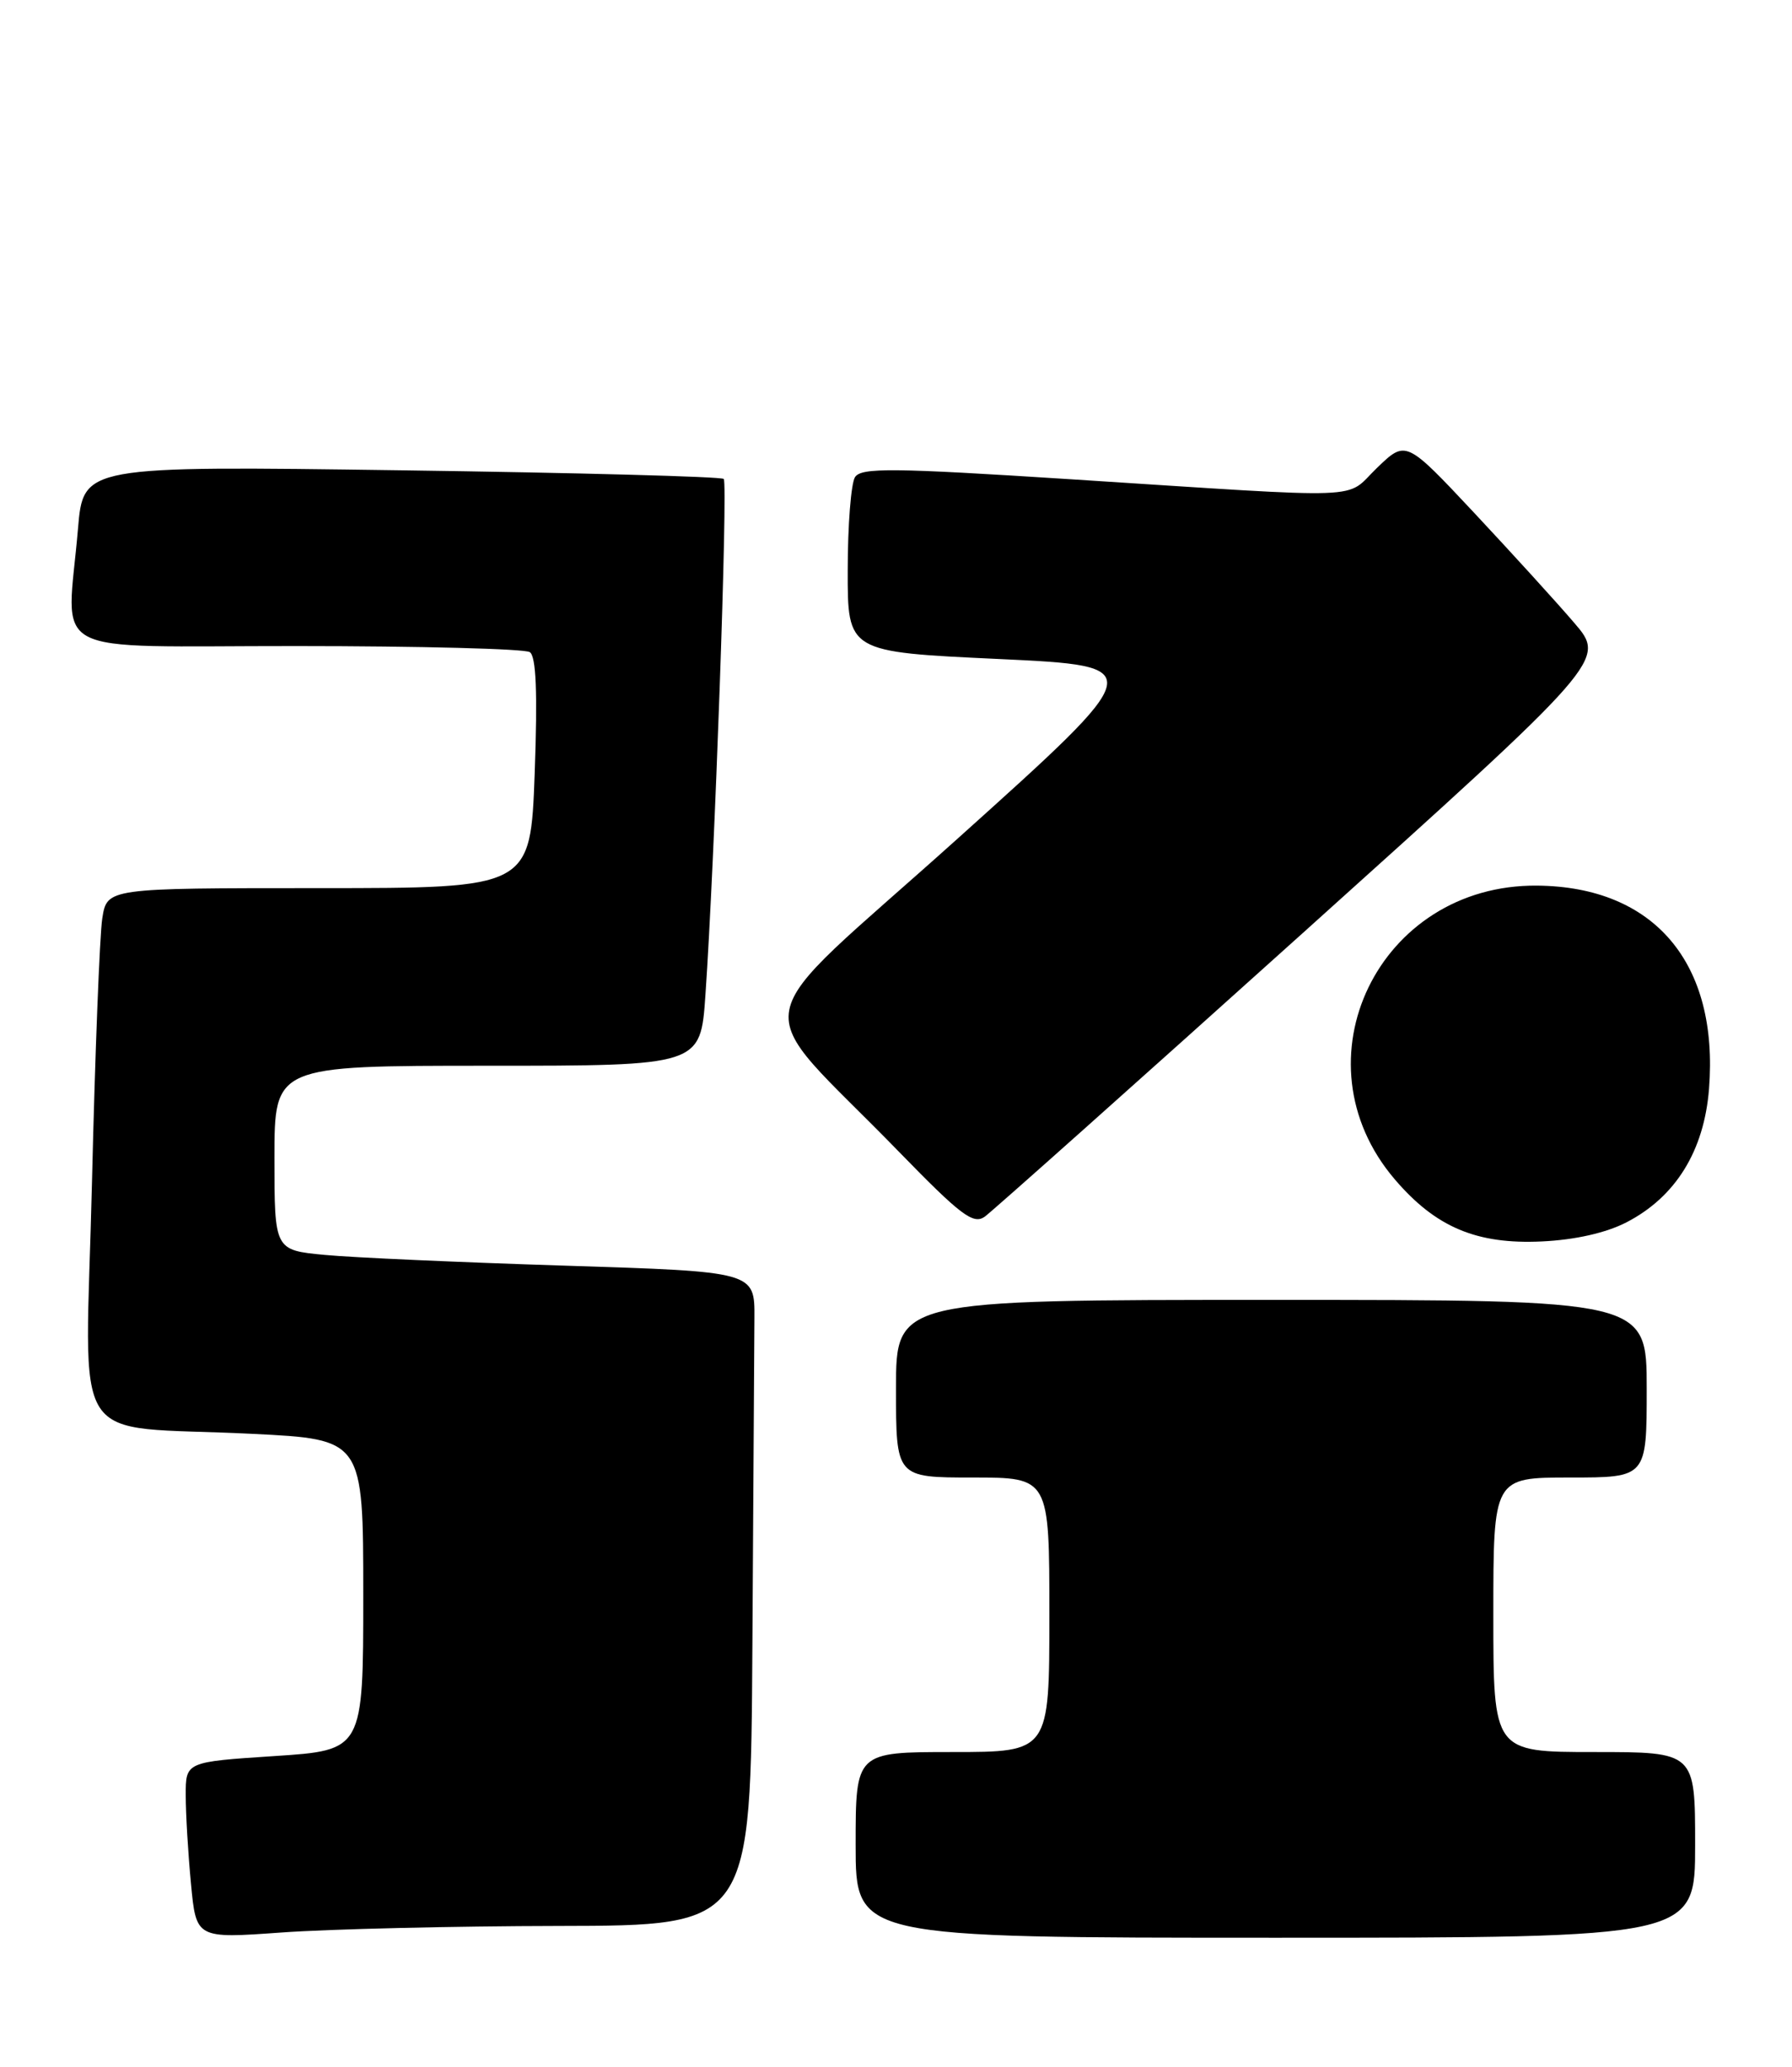 <?xml version="1.0" encoding="UTF-8" standalone="no"?>
<!DOCTYPE svg PUBLIC "-//W3C//DTD SVG 1.1//EN" "http://www.w3.org/Graphics/SVG/1.1/DTD/svg11.dtd" >
<svg xmlns="http://www.w3.org/2000/svg" xmlns:xlink="http://www.w3.org/1999/xlink" version="1.1" viewBox="0 0 222 256">
 <g >
 <path fill="currentColor"
d=" M 69.25 238.54 C 93.00 238.50 93.00 238.50 93.21 203.75 C 93.33 184.64 93.44 166.41 93.46 163.25 C 93.50 157.50 93.50 157.50 70.00 156.76 C 57.07 156.35 43.69 155.76 40.25 155.43 C 34.00 154.84 34.00 154.84 34.00 143.42 C 34.00 132.00 34.00 132.00 60.39 132.00 C 86.79 132.00 86.79 132.00 87.39 123.25 C 88.53 106.90 90.19 59.86 89.66 59.32 C 89.36 59.03 71.39 58.55 49.72 58.25 C 10.32 57.70 10.32 57.70 9.66 65.50 C 8.29 81.69 5.14 80.00 36.75 80.02 C 52.01 80.02 65.01 80.36 65.63 80.77 C 66.42 81.28 66.60 85.74 66.24 95.75 C 65.72 110.00 65.72 110.00 39.49 110.00 C 13.26 110.00 13.26 110.00 12.67 113.75 C 12.35 115.81 11.77 130.60 11.39 146.61 C 10.59 180.32 8.10 176.44 31.25 177.59 C 45.00 178.27 45.00 178.27 45.00 197.53 C 45.00 216.78 45.00 216.78 34.00 217.50 C 23.00 218.22 23.00 218.22 23.01 222.36 C 23.01 224.64 23.30 229.56 23.66 233.31 C 24.30 240.11 24.30 240.11 34.90 239.35 C 40.73 238.93 56.19 238.56 69.25 238.54 Z  M 210.00 228.50 C 210.00 217.00 210.00 217.00 197.50 217.00 C 185.00 217.00 185.00 217.00 185.00 200.00 C 185.00 183.00 185.00 183.00 194.50 183.00 C 204.00 183.00 204.00 183.00 204.00 172.00 C 204.00 161.00 204.00 161.00 157.50 161.00 C 111.00 161.00 111.00 161.00 111.00 172.00 C 111.00 183.00 111.00 183.00 120.50 183.00 C 130.00 183.00 130.00 183.00 130.00 200.00 C 130.00 217.00 130.00 217.00 118.00 217.00 C 106.00 217.00 106.00 217.00 106.00 228.50 C 106.00 240.00 106.00 240.00 158.00 240.00 C 210.00 240.00 210.00 240.00 210.00 228.50 Z  M 201.50 151.39 C 207.59 148.24 211.11 142.55 211.72 134.87 C 212.95 119.29 204.95 109.82 190.43 109.69 C 170.80 109.50 160.21 131.37 172.80 146.08 C 177.86 152.00 182.93 154.14 191.00 153.76 C 195.11 153.57 198.97 152.70 201.50 151.39 Z  M 161.32 115.63 C 198.98 81.75 198.98 81.75 195.01 77.13 C 192.83 74.58 187.24 68.45 182.61 63.50 C 174.17 54.50 174.17 54.50 170.59 57.95 C 166.45 61.93 170.38 61.78 132.65 59.36 C 110.53 57.94 106.68 57.90 105.92 59.10 C 105.43 59.87 105.02 65.06 105.02 70.62 C 105.00 80.75 105.00 80.75 123.70 81.62 C 142.41 82.50 142.41 82.50 118.62 103.88 C 91.57 128.19 92.49 123.23 111.40 142.69 C 119.04 150.54 120.58 151.70 122.00 150.69 C 122.91 150.03 140.61 134.26 161.32 115.63 Z "/>
</g>
</svg>